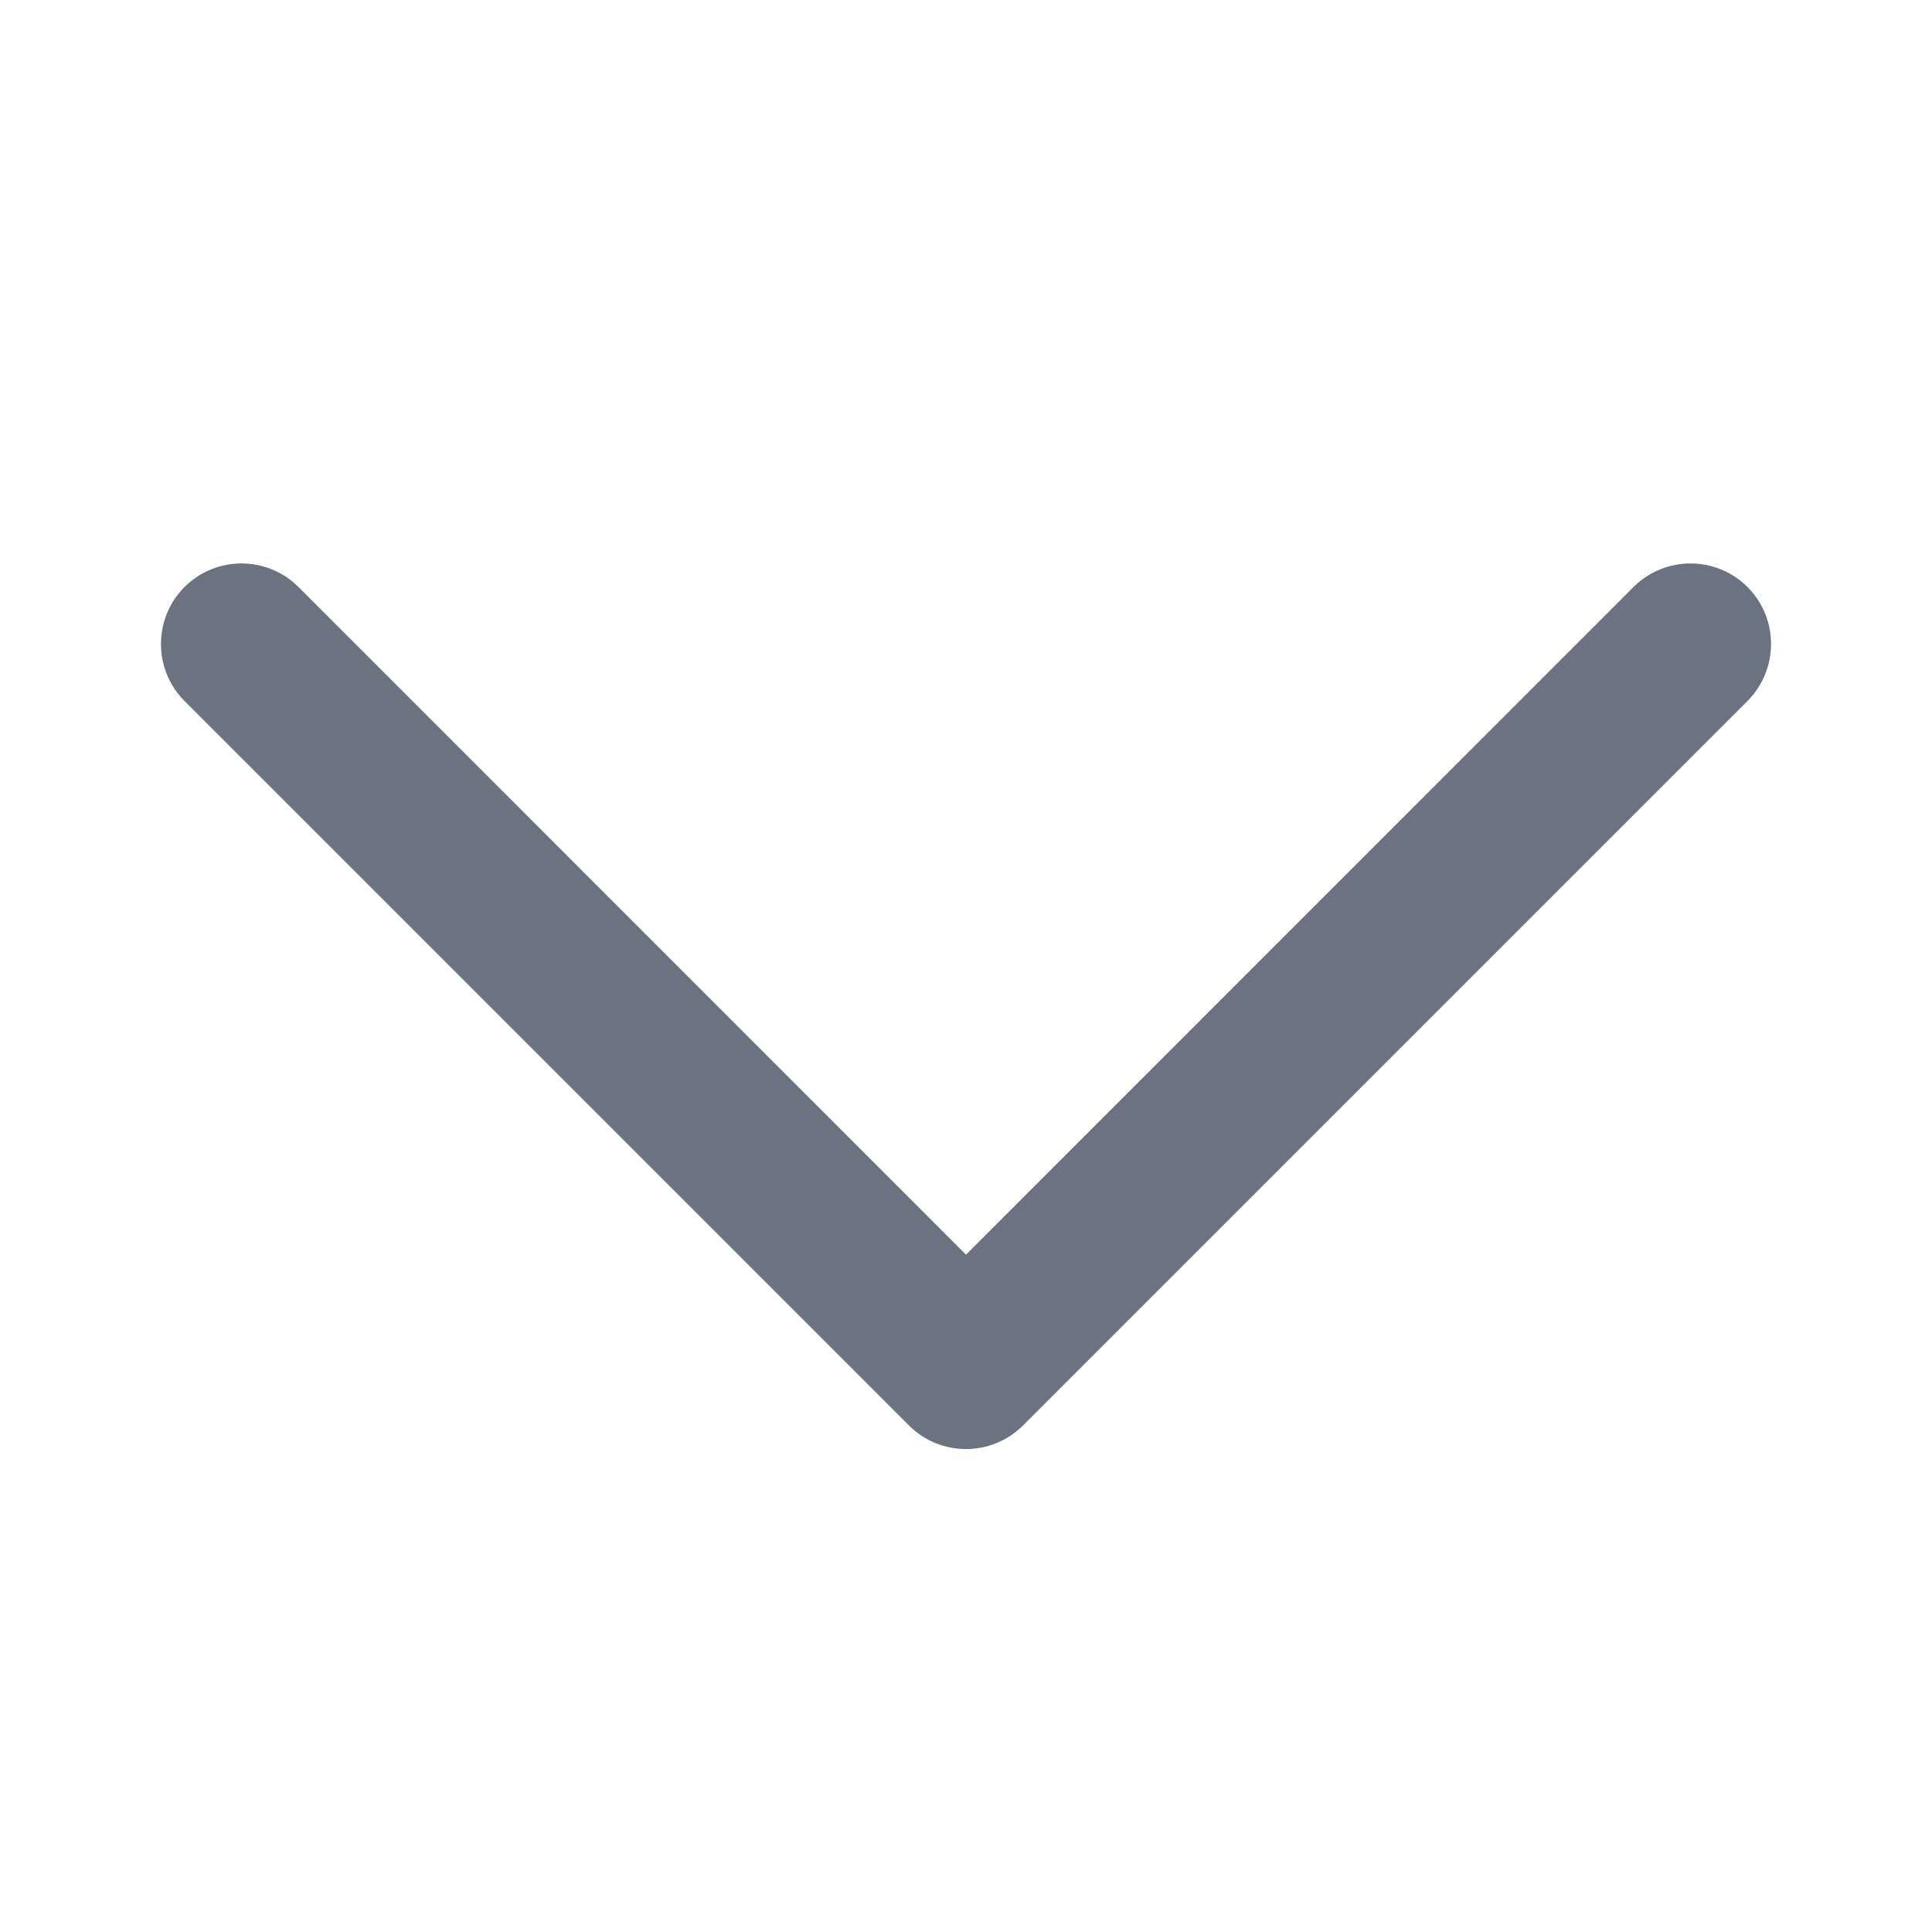 <svg width="12" height="12" viewBox="0 0 12 12" fill="none" xmlns="http://www.w3.org/2000/svg">
<g id="Chevron">
<path id="Shape" d="M1.146 3.646C1.342 3.451 1.658 3.451 1.854 3.646L6 7.793L10.146 3.646C10.342 3.451 10.658 3.451 10.854 3.646C11.049 3.842 11.049 4.158 10.854 4.354L6.354 8.854C6.158 9.049 5.842 9.049 5.646 8.854L1.146 4.354C0.951 4.158 0.951 3.842 1.146 3.646Z" fill="#6B7280"/>
</g>
</svg>
